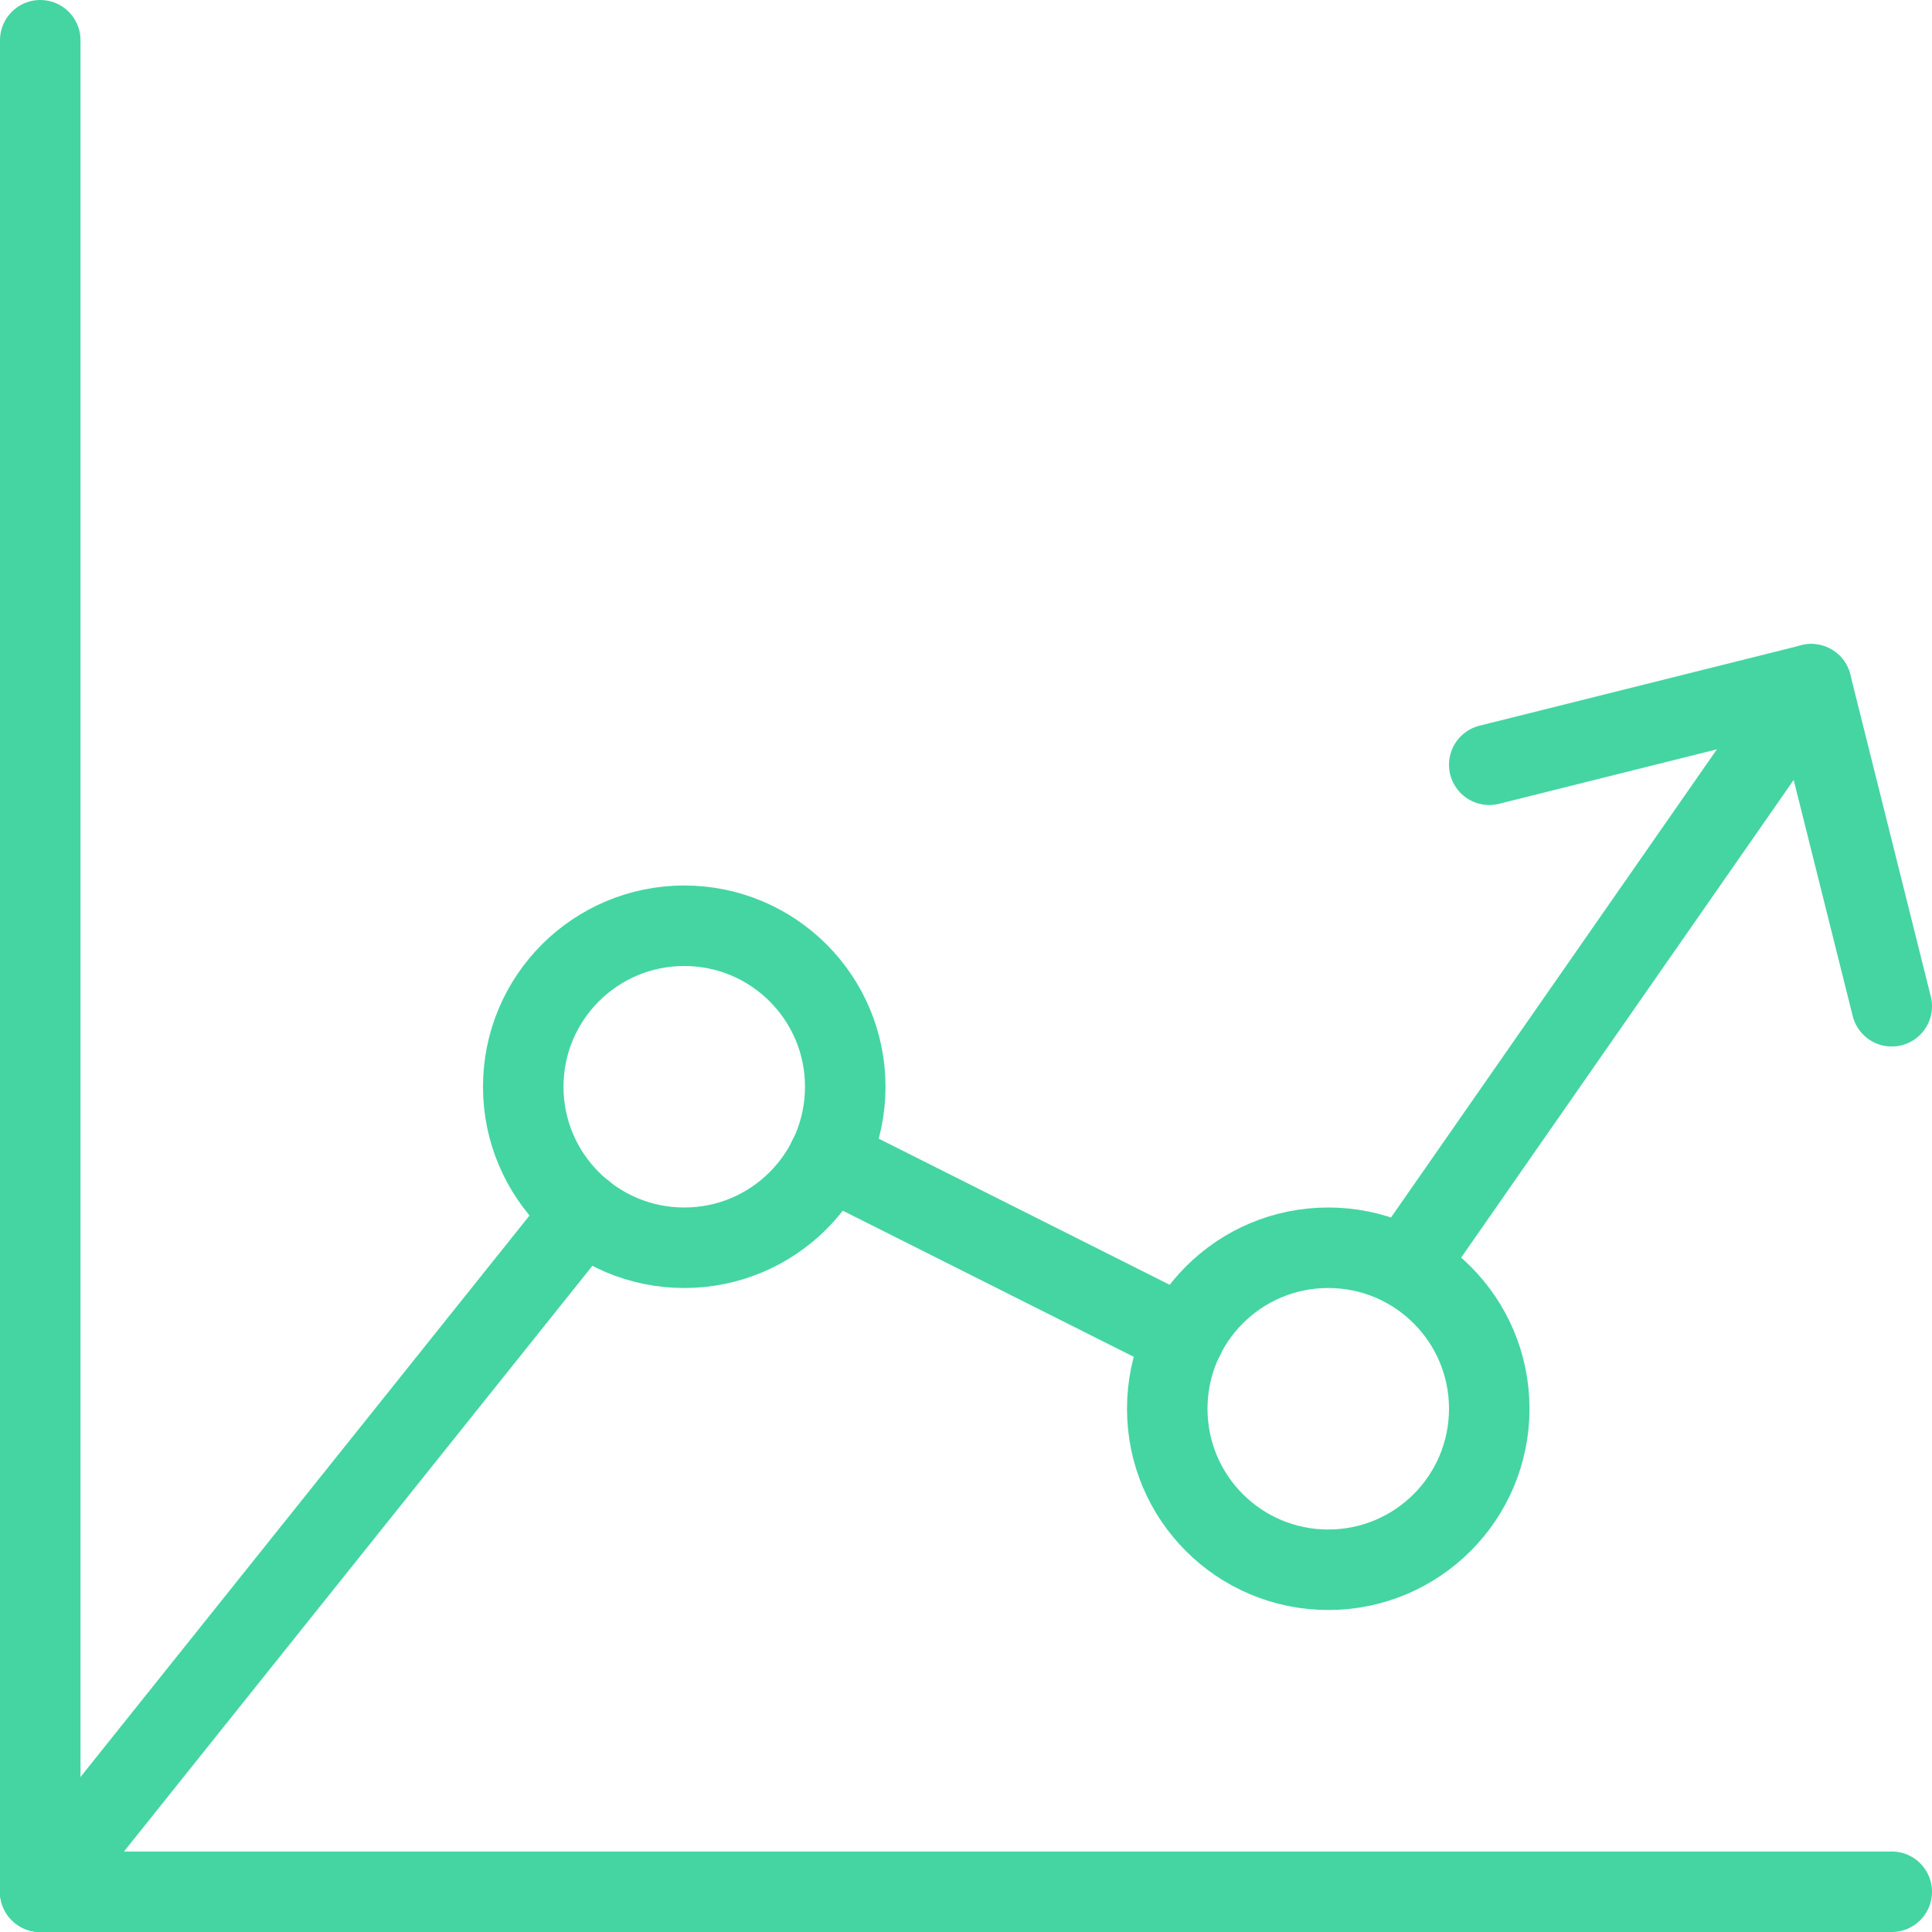 <svg width="24" height="24" viewBox="0 0 24 24" fill="none" xmlns="http://www.w3.org/2000/svg">
<path d="M8.5 15.5C9.605 15.5 10.5 14.605 10.5 13.5C10.5 12.395 9.605 11.5 8.5 11.5C7.395 11.5 6.5 12.395 6.5 13.5C6.5 14.605 7.395 15.5 8.5 15.5Z" stroke="#44D5A3" stroke-linecap="round" stroke-linejoin="round"/>
<path d="M16.5 19.5C17.605 19.5 18.5 18.605 18.5 17.5C18.5 16.395 17.605 15.5 16.5 15.5C15.395 15.5 14.5 16.395 14.5 17.5C14.5 18.605 15.395 19.5 16.5 19.5Z" stroke="#44D5A3" stroke-linecap="round" stroke-linejoin="round"/>
<path d="M22.5 8.5L17.46 15.74" stroke="#44D5A3" stroke-linecap="round" stroke-linejoin="round"/>
<path d="M14.71 16.61L10.29 14.39" stroke="#44D5A3" stroke-linecap="round" stroke-linejoin="round"/>
<path d="M7.25 15.06L0.5 23.5" stroke="#44D5A3" stroke-linecap="round" stroke-linejoin="round"/>
<path d="M0.5 0.5V23.5" stroke="#44D5A3" stroke-linecap="round" stroke-linejoin="round"/>
<path d="M23.5 23.5H0.5" stroke="#44D5A3" stroke-linecap="round" stroke-linejoin="round"/>
<path d="M18.5 9.5L22.5 8.5L23.5 12.5" stroke="#44D5A3" stroke-linecap="round" stroke-linejoin="round"/>
</svg>
